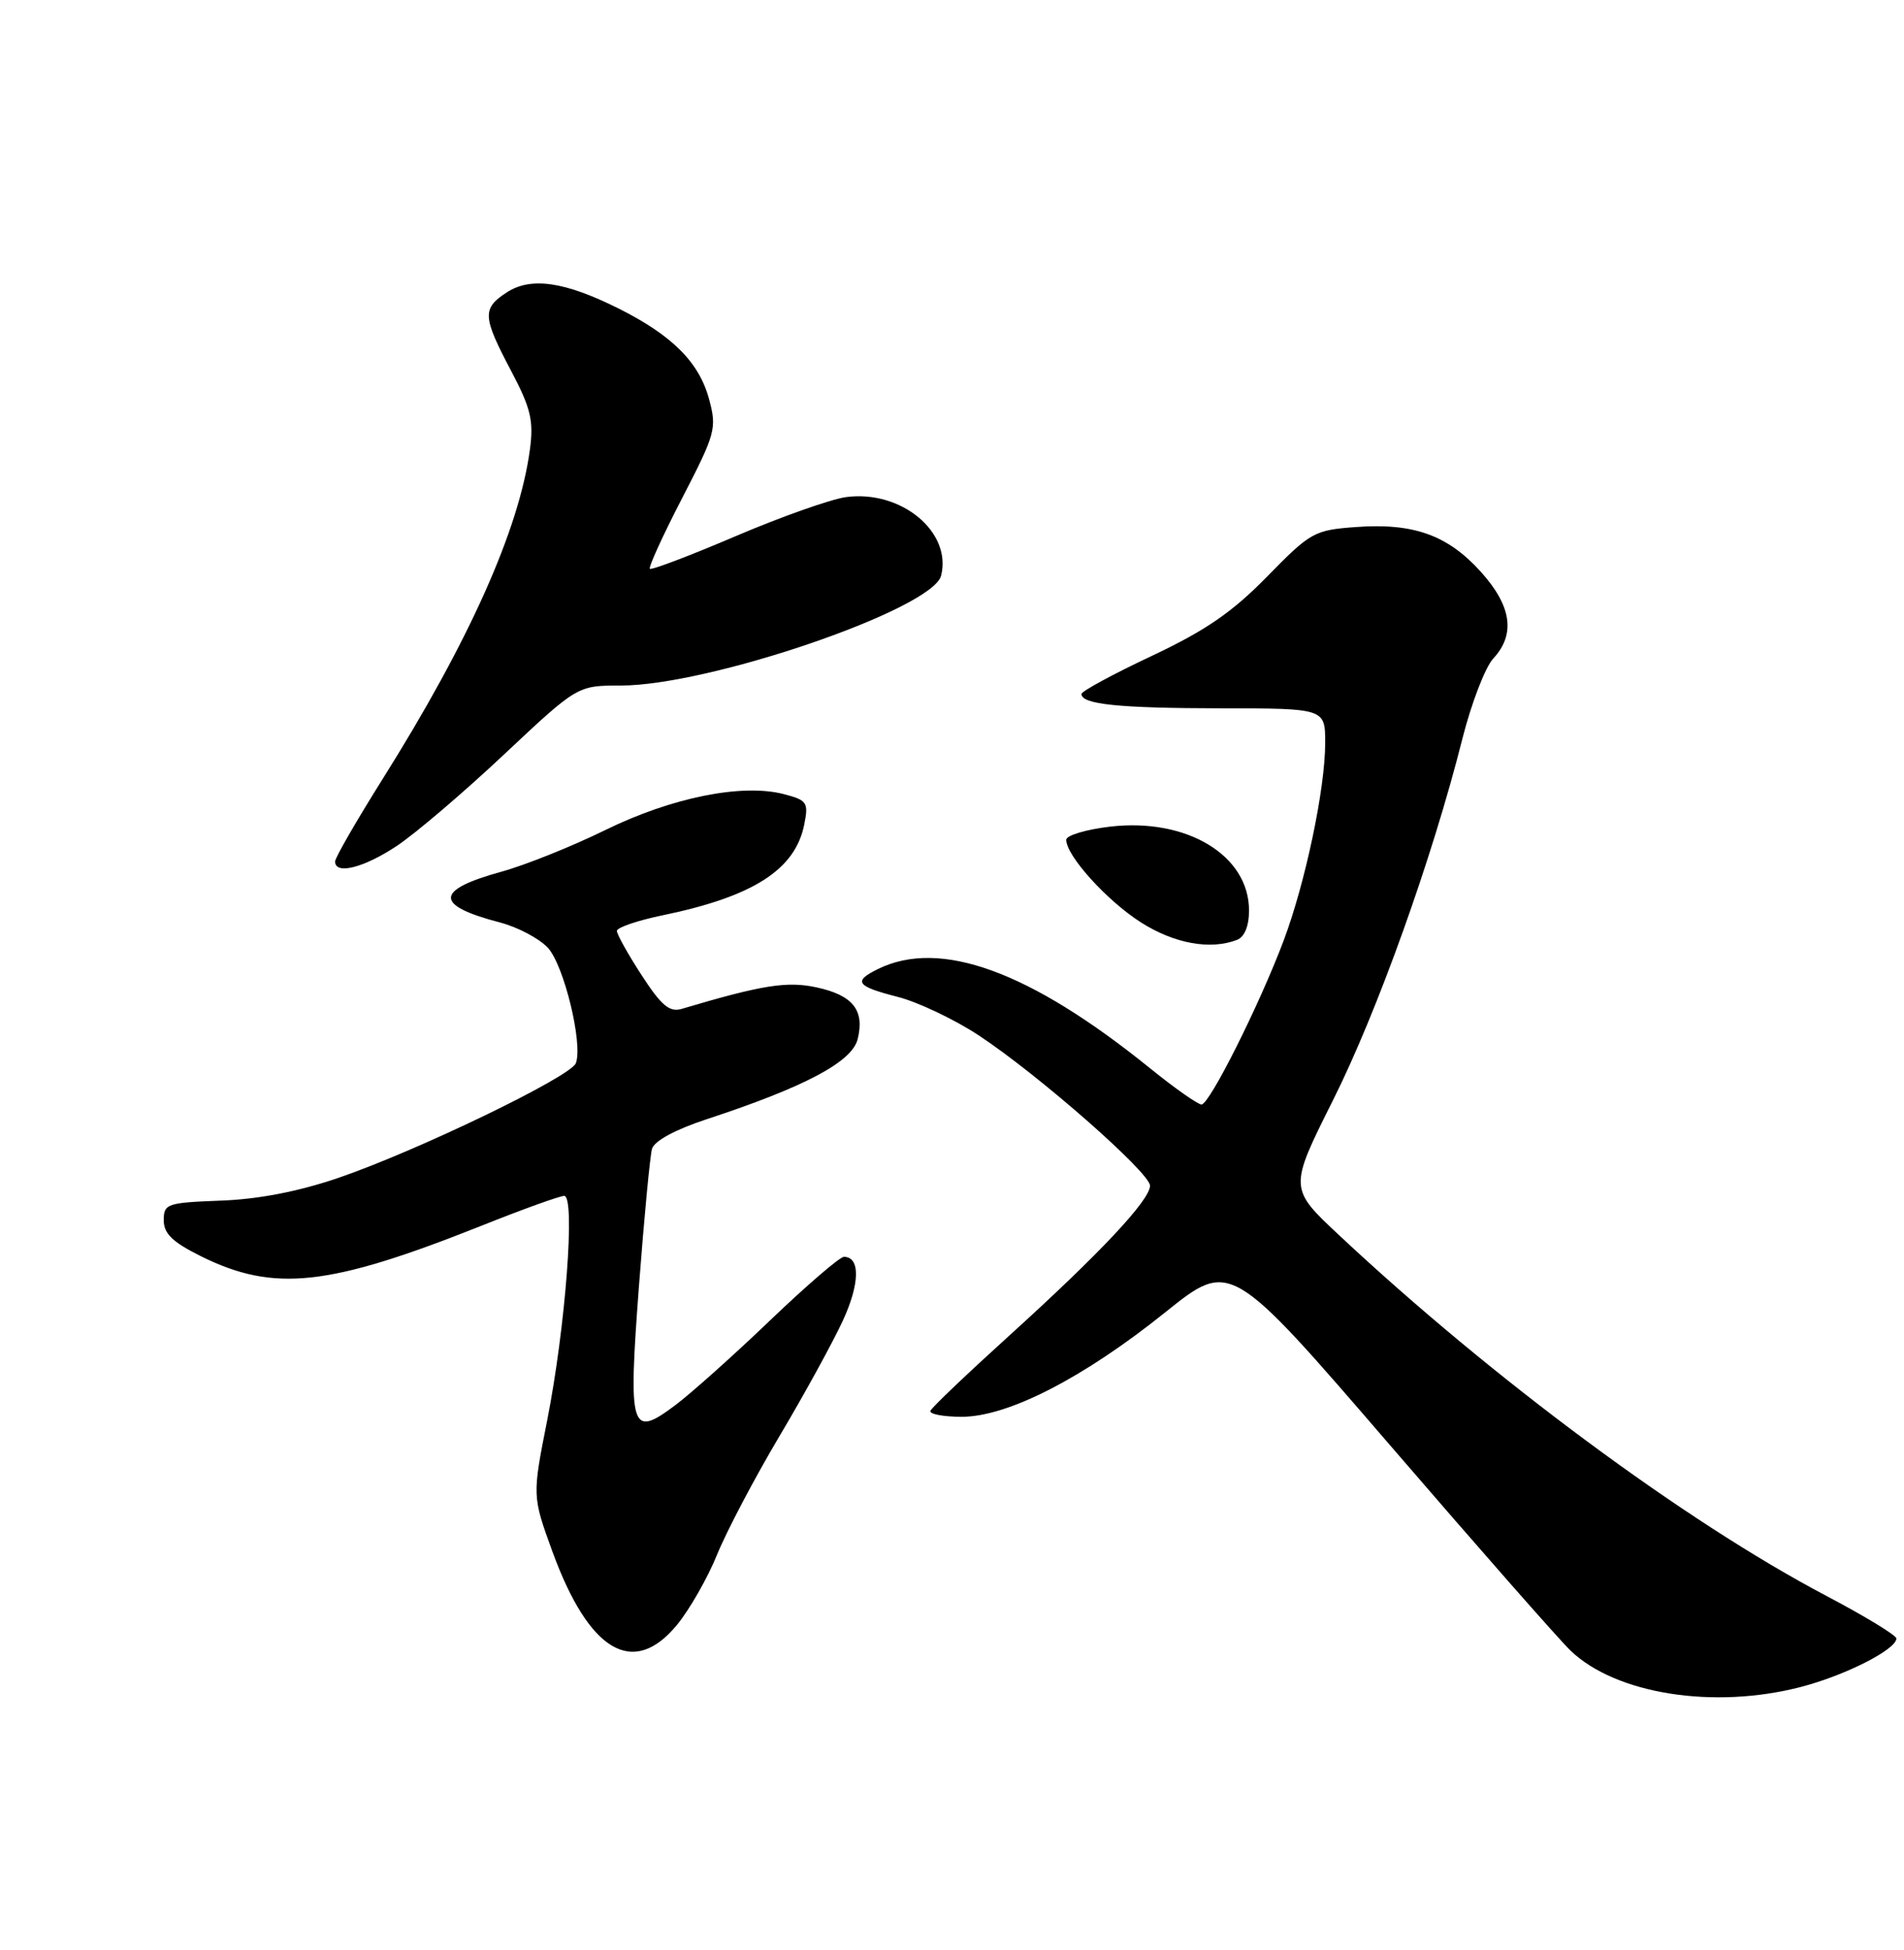 <?xml version="1.0" encoding="UTF-8" standalone="no"?>
<!DOCTYPE svg PUBLIC "-//W3C//DTD SVG 1.1//EN" "http://www.w3.org/Graphics/SVG/1.1/DTD/svg11.dtd" >
<svg xmlns="http://www.w3.org/2000/svg" xmlns:xlink="http://www.w3.org/1999/xlink" version="1.1" viewBox="0 0 250 256">
 <g >
 <path fill="currentColor"
d=" M 236.48 221.46 C 242.30 219.95 249.00 216.54 249.00 215.10 C 249.00 214.69 244.84 212.16 239.75 209.48 C 221.25 199.73 196.03 181.06 175.87 162.20 C 169.24 156.00 169.24 156.00 175.01 144.47 C 180.85 132.83 188.08 112.62 192.01 97.00 C 193.19 92.33 195.02 87.57 196.08 86.44 C 199.02 83.27 198.48 79.54 194.43 75.06 C 190.09 70.25 185.61 68.64 178.06 69.19 C 172.57 69.59 172.09 69.85 166.38 75.69 C 161.80 80.37 158.30 82.78 151.21 86.12 C 146.15 88.50 142.00 90.75 142.00 91.11 C 142.00 92.47 146.91 92.97 160.25 92.99 C 174.00 93.00 174.00 93.00 174.00 97.54 C 174.00 103.55 171.40 115.88 168.54 123.50 C 165.35 131.96 158.81 145.00 157.76 145.00 C 157.28 145.00 154.24 142.86 151.01 140.25 C 135.22 127.48 123.43 123.19 115.25 127.23 C 111.98 128.84 112.43 129.48 117.86 130.87 C 120.53 131.55 125.30 133.82 128.47 135.90 C 136.26 141.02 151.00 153.95 151.00 155.66 C 151.00 157.55 144.43 164.55 132.50 175.36 C 127.00 180.34 122.35 184.77 122.17 185.21 C 121.98 185.64 123.84 186.00 126.28 186.00 C 132.34 186.00 142.27 180.90 153.03 172.26 C 161.56 165.42 161.56 165.42 182.53 189.75 C 194.06 203.13 204.71 215.25 206.20 216.68 C 212.15 222.41 225.04 224.44 236.48 221.46 Z  M 88.88 213.33 C 90.54 211.31 92.92 207.15 94.16 204.08 C 95.41 201.01 99.10 194.00 102.37 188.50 C 105.64 183.00 109.37 176.19 110.67 173.37 C 112.91 168.52 112.97 165.00 110.81 165.00 C 110.27 165.00 105.94 168.73 101.17 173.29 C 96.40 177.86 90.79 182.88 88.70 184.45 C 82.80 188.89 82.47 187.80 83.90 168.79 C 84.58 159.83 85.35 151.74 85.61 150.82 C 85.91 149.78 88.69 148.28 92.80 146.93 C 105.67 142.70 111.86 139.42 112.61 136.43 C 113.56 132.63 111.99 130.65 107.19 129.62 C 103.34 128.79 100.06 129.31 89.50 132.45 C 87.91 132.92 86.83 132.01 84.25 128.03 C 82.46 125.28 81.00 122.66 81.00 122.21 C 81.00 121.77 83.71 120.84 87.02 120.16 C 98.91 117.70 104.42 114.17 105.60 108.24 C 106.18 105.35 105.98 105.05 102.90 104.25 C 97.43 102.84 88.21 104.69 79.50 108.96 C 75.10 111.12 68.94 113.59 65.80 114.45 C 57.06 116.86 57.02 118.86 65.67 121.11 C 67.96 121.71 70.77 123.19 71.92 124.41 C 74.05 126.68 76.57 137.06 75.61 139.58 C 74.93 141.36 54.82 151.07 44.50 154.61 C 39.22 156.42 33.95 157.44 29.00 157.62 C 21.92 157.89 21.50 158.03 21.50 160.20 C 21.50 161.96 22.66 163.07 26.40 164.93 C 36.00 169.68 43.16 168.90 63.21 160.92 C 68.61 158.76 73.51 157.00 74.08 157.00 C 75.57 157.00 74.26 174.22 71.85 186.45 C 69.88 196.40 69.88 196.40 72.54 203.71 C 77.34 216.85 83.15 220.28 88.88 213.33 Z  M 162.42 123.39 C 163.41 123.01 164.00 121.58 164.00 119.53 C 164.00 112.29 155.84 107.36 145.79 108.52 C 142.61 108.89 140.00 109.67 140.00 110.25 C 140.00 112.35 145.36 118.27 149.83 121.11 C 154.20 123.88 158.92 124.74 162.42 123.39 Z  M 52.08 111.07 C 54.51 109.46 60.85 104.06 66.16 99.07 C 75.82 90.00 75.82 90.00 81.50 90.00 C 93.20 90.00 122.47 79.96 123.57 75.57 C 125.01 69.83 118.31 64.29 111.09 65.26 C 109.10 65.53 102.57 67.84 96.59 70.39 C 90.60 72.95 85.54 74.87 85.33 74.67 C 85.13 74.46 87.04 70.28 89.58 65.37 C 93.94 56.94 94.14 56.22 93.11 52.43 C 91.81 47.57 88.27 44.03 81.22 40.50 C 74.11 36.95 69.69 36.32 66.52 38.40 C 63.29 40.51 63.35 41.56 67.09 48.65 C 69.69 53.57 70.09 55.21 69.58 59.00 C 68.18 69.49 61.60 84.20 50.19 102.35 C 46.79 107.77 44.00 112.61 44.00 113.10 C 44.00 114.88 47.75 113.94 52.08 111.07 Z "/>
</g>
</svg>